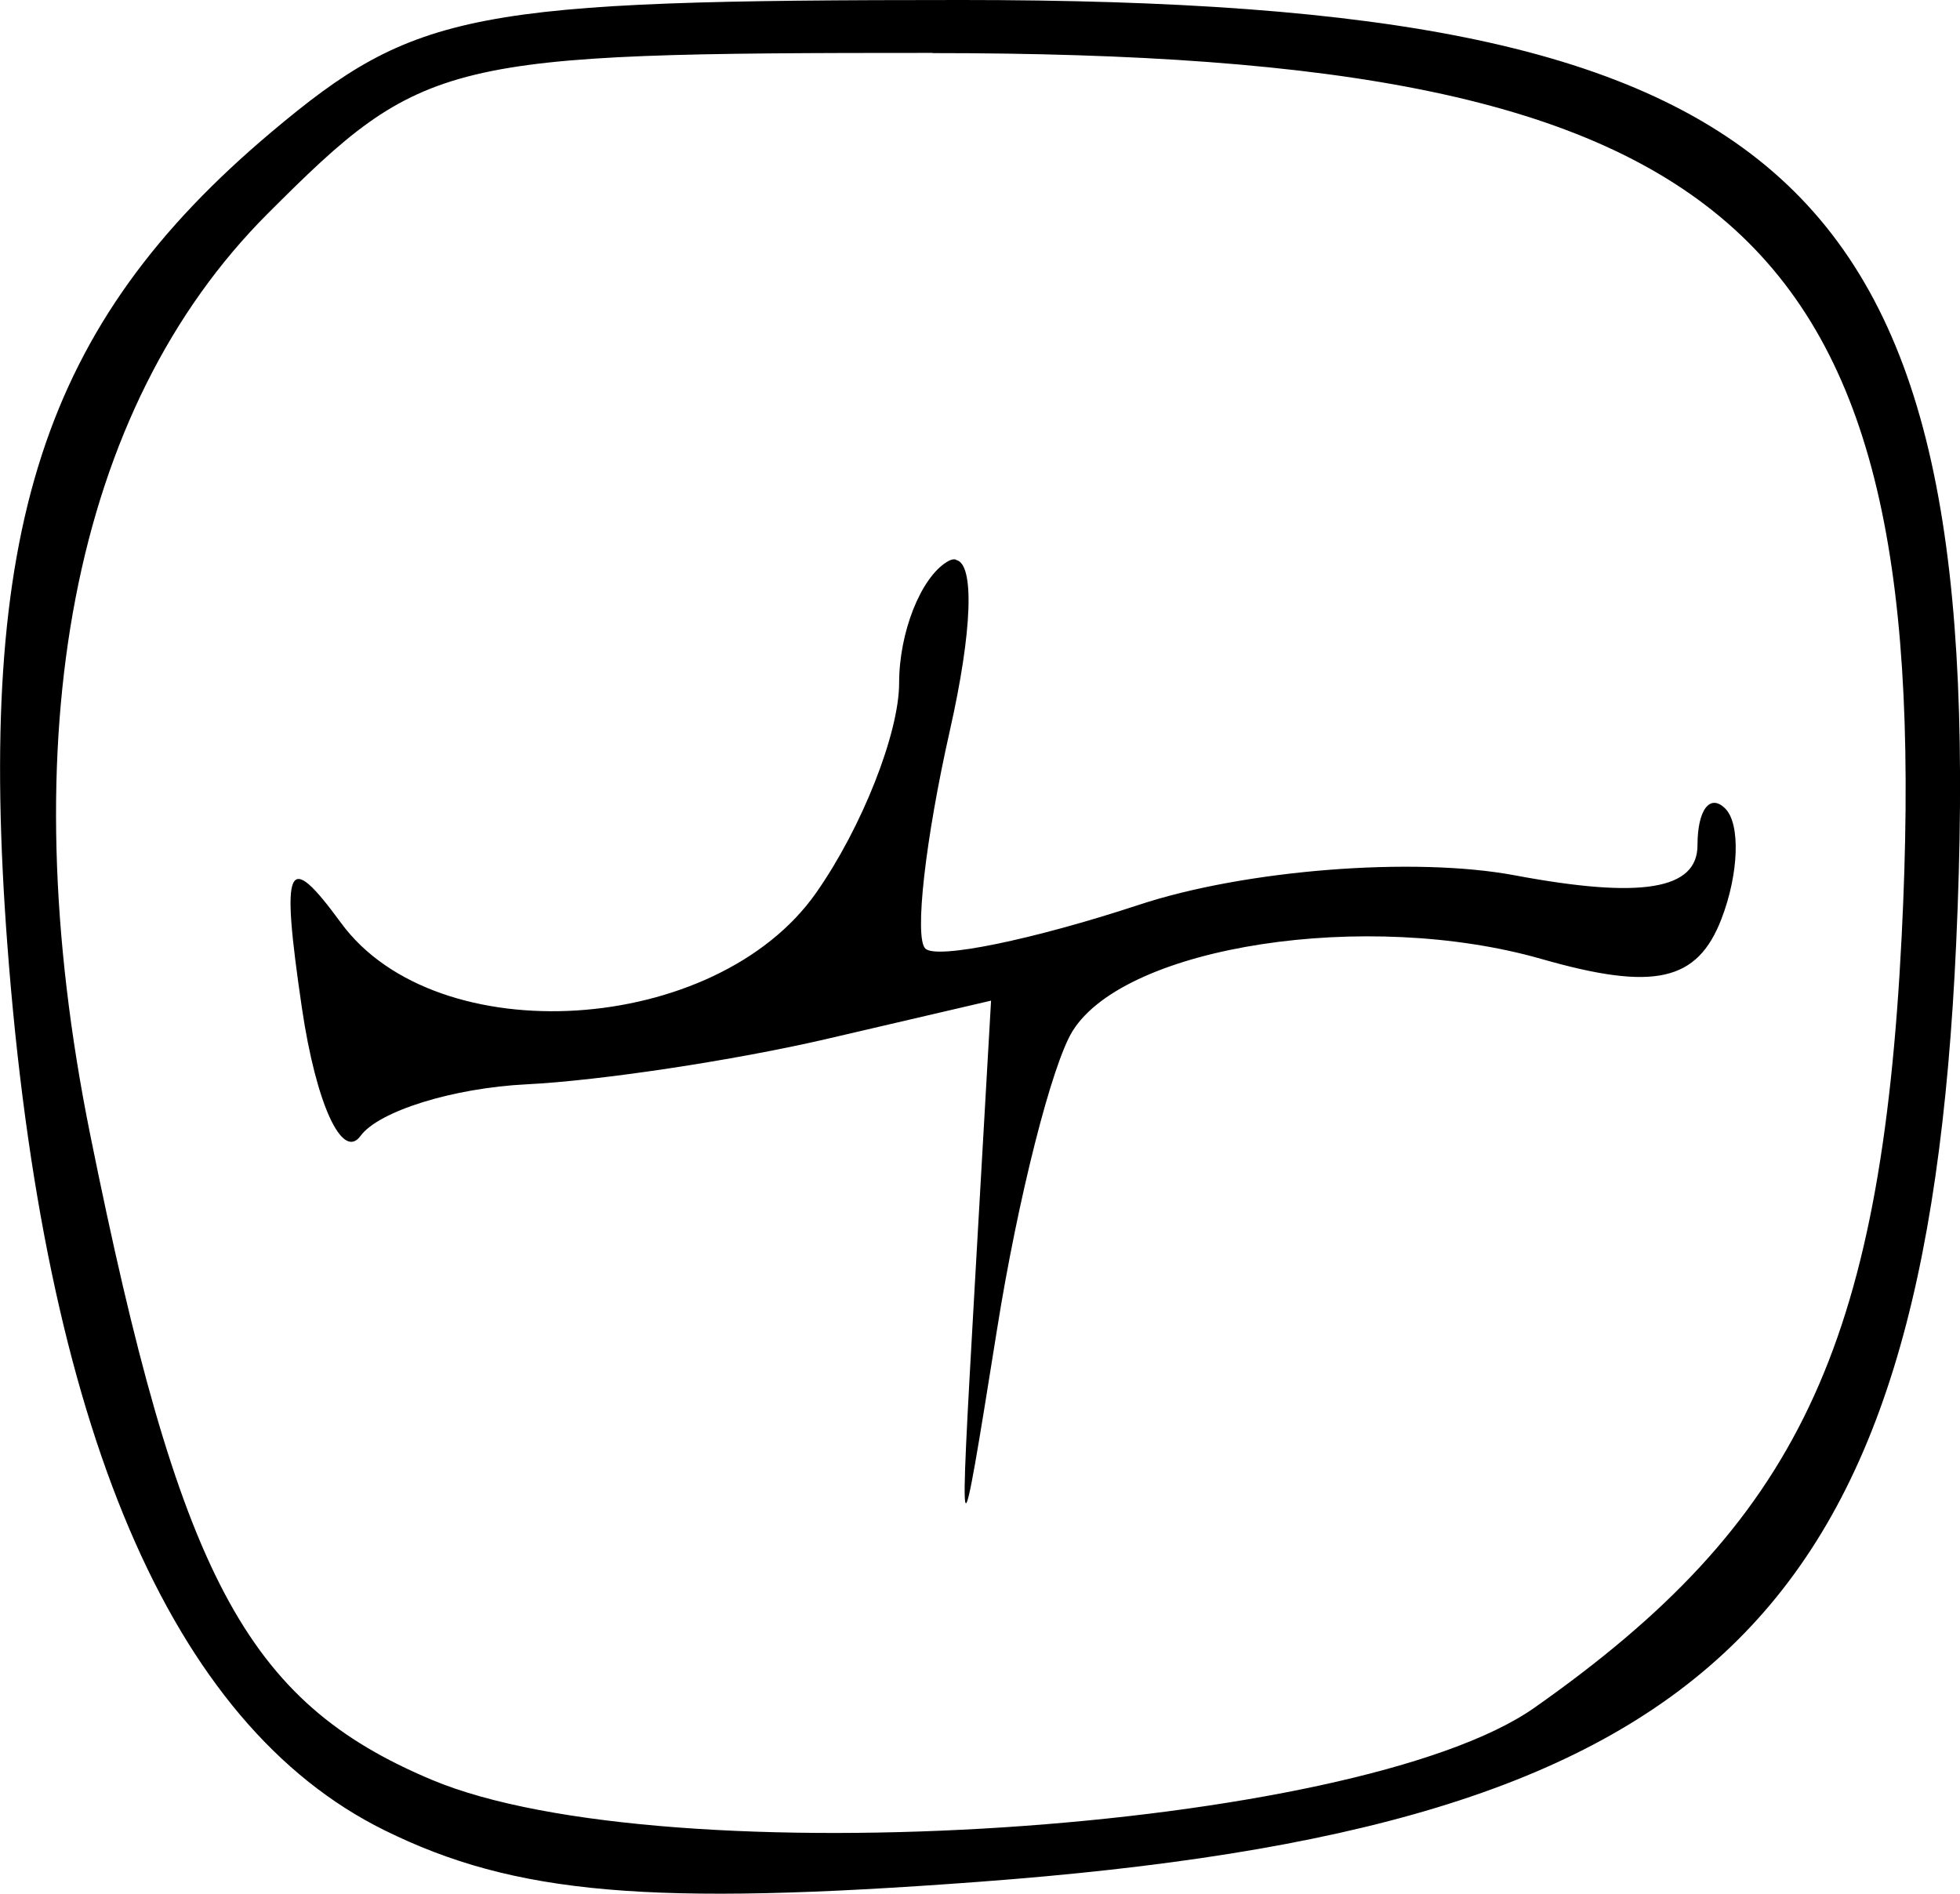 <?xml version="1.0" encoding="UTF-8" standalone="no"?>
<!-- Created with Inkscape (http://www.inkscape.org/) -->

<svg
   width="9.744mm"
   height="9.415mm"
   viewBox="0 0 9.744 9.415"
   version="1.1"
   id="svg13318"
   xml:space="preserve"
   xmlns="http://www.w3.org/2000/svg"
   xmlns:svg="http://www.w3.org/2000/svg"><defs
     id="defs13315" /><g
     id="layer1"
     transform="translate(-147.59,-112.442)"><path
       id="tooth17"
       style="fill:#000000;stroke-width:0.265"
       d="m 152.371,112.442 c -2.436,0 -2.714,0.053 -3.431,0.656 -1.139,0.959 -1.47,1.977 -1.313,4.047 0.181,2.394 0.811,3.871 1.873,4.396 0.649,0.321 1.322,0.379 2.957,0.257 3.643,-0.271 4.705,-1.291 4.858,-4.666 0.173,-3.802 -0.762,-4.69 -4.944,-4.69 z m -0.145,0.264 c 4.035,0 4.995,0.876 4.818,4.391 -0.103,2.044 -0.518,2.916 -1.825,3.835 -0.882,0.621 -4.324,0.846 -5.482,0.359 -0.926,-0.389 -1.255,-1.011 -1.699,-3.21 -0.4,-1.981 -0.086,-3.608 0.883,-4.577 0.776,-0.776 0.869,-0.799 3.305,-0.799 z m 0.116,2.518 c -0.013,-0.003 -0.028,6.5e-4 -0.045,0.012 -0.13,0.08 -0.237,0.351 -0.237,0.601 0,0.25 -0.185,0.719 -0.412,1.043 -0.498,0.712 -1.888,0.8 -2.363,0.15 -0.269,-0.367 -0.3,-0.299 -0.194,0.424 0.07,0.474 0.2,0.76 0.291,0.636 0.09,-0.124 0.462,-0.239 0.826,-0.257 0.364,-0.018 1.032,-0.119 1.485,-0.224 l 0.824,-0.192 -0.081,1.415 c -0.08,1.405 -0.079,1.406 0.11,0.224 0.104,-0.655 0.274,-1.325 0.377,-1.489 0.265,-0.423 1.462,-0.606 2.331,-0.357 0.559,0.16 0.774,0.112 0.894,-0.199 0.087,-0.226 0.095,-0.473 0.019,-0.549 -0.076,-0.076 -0.138,0.006 -0.138,0.182 0,0.222 -0.279,0.268 -0.908,0.15 -0.5,-0.094 -1.342,-0.028 -1.87,0.147 -0.529,0.174 -1.006,0.272 -1.061,0.217 -0.055,-0.055 3e-5,-0.542 0.122,-1.083 0.113,-0.5 0.123,-0.831 0.031,-0.849 z" /></g></svg>
